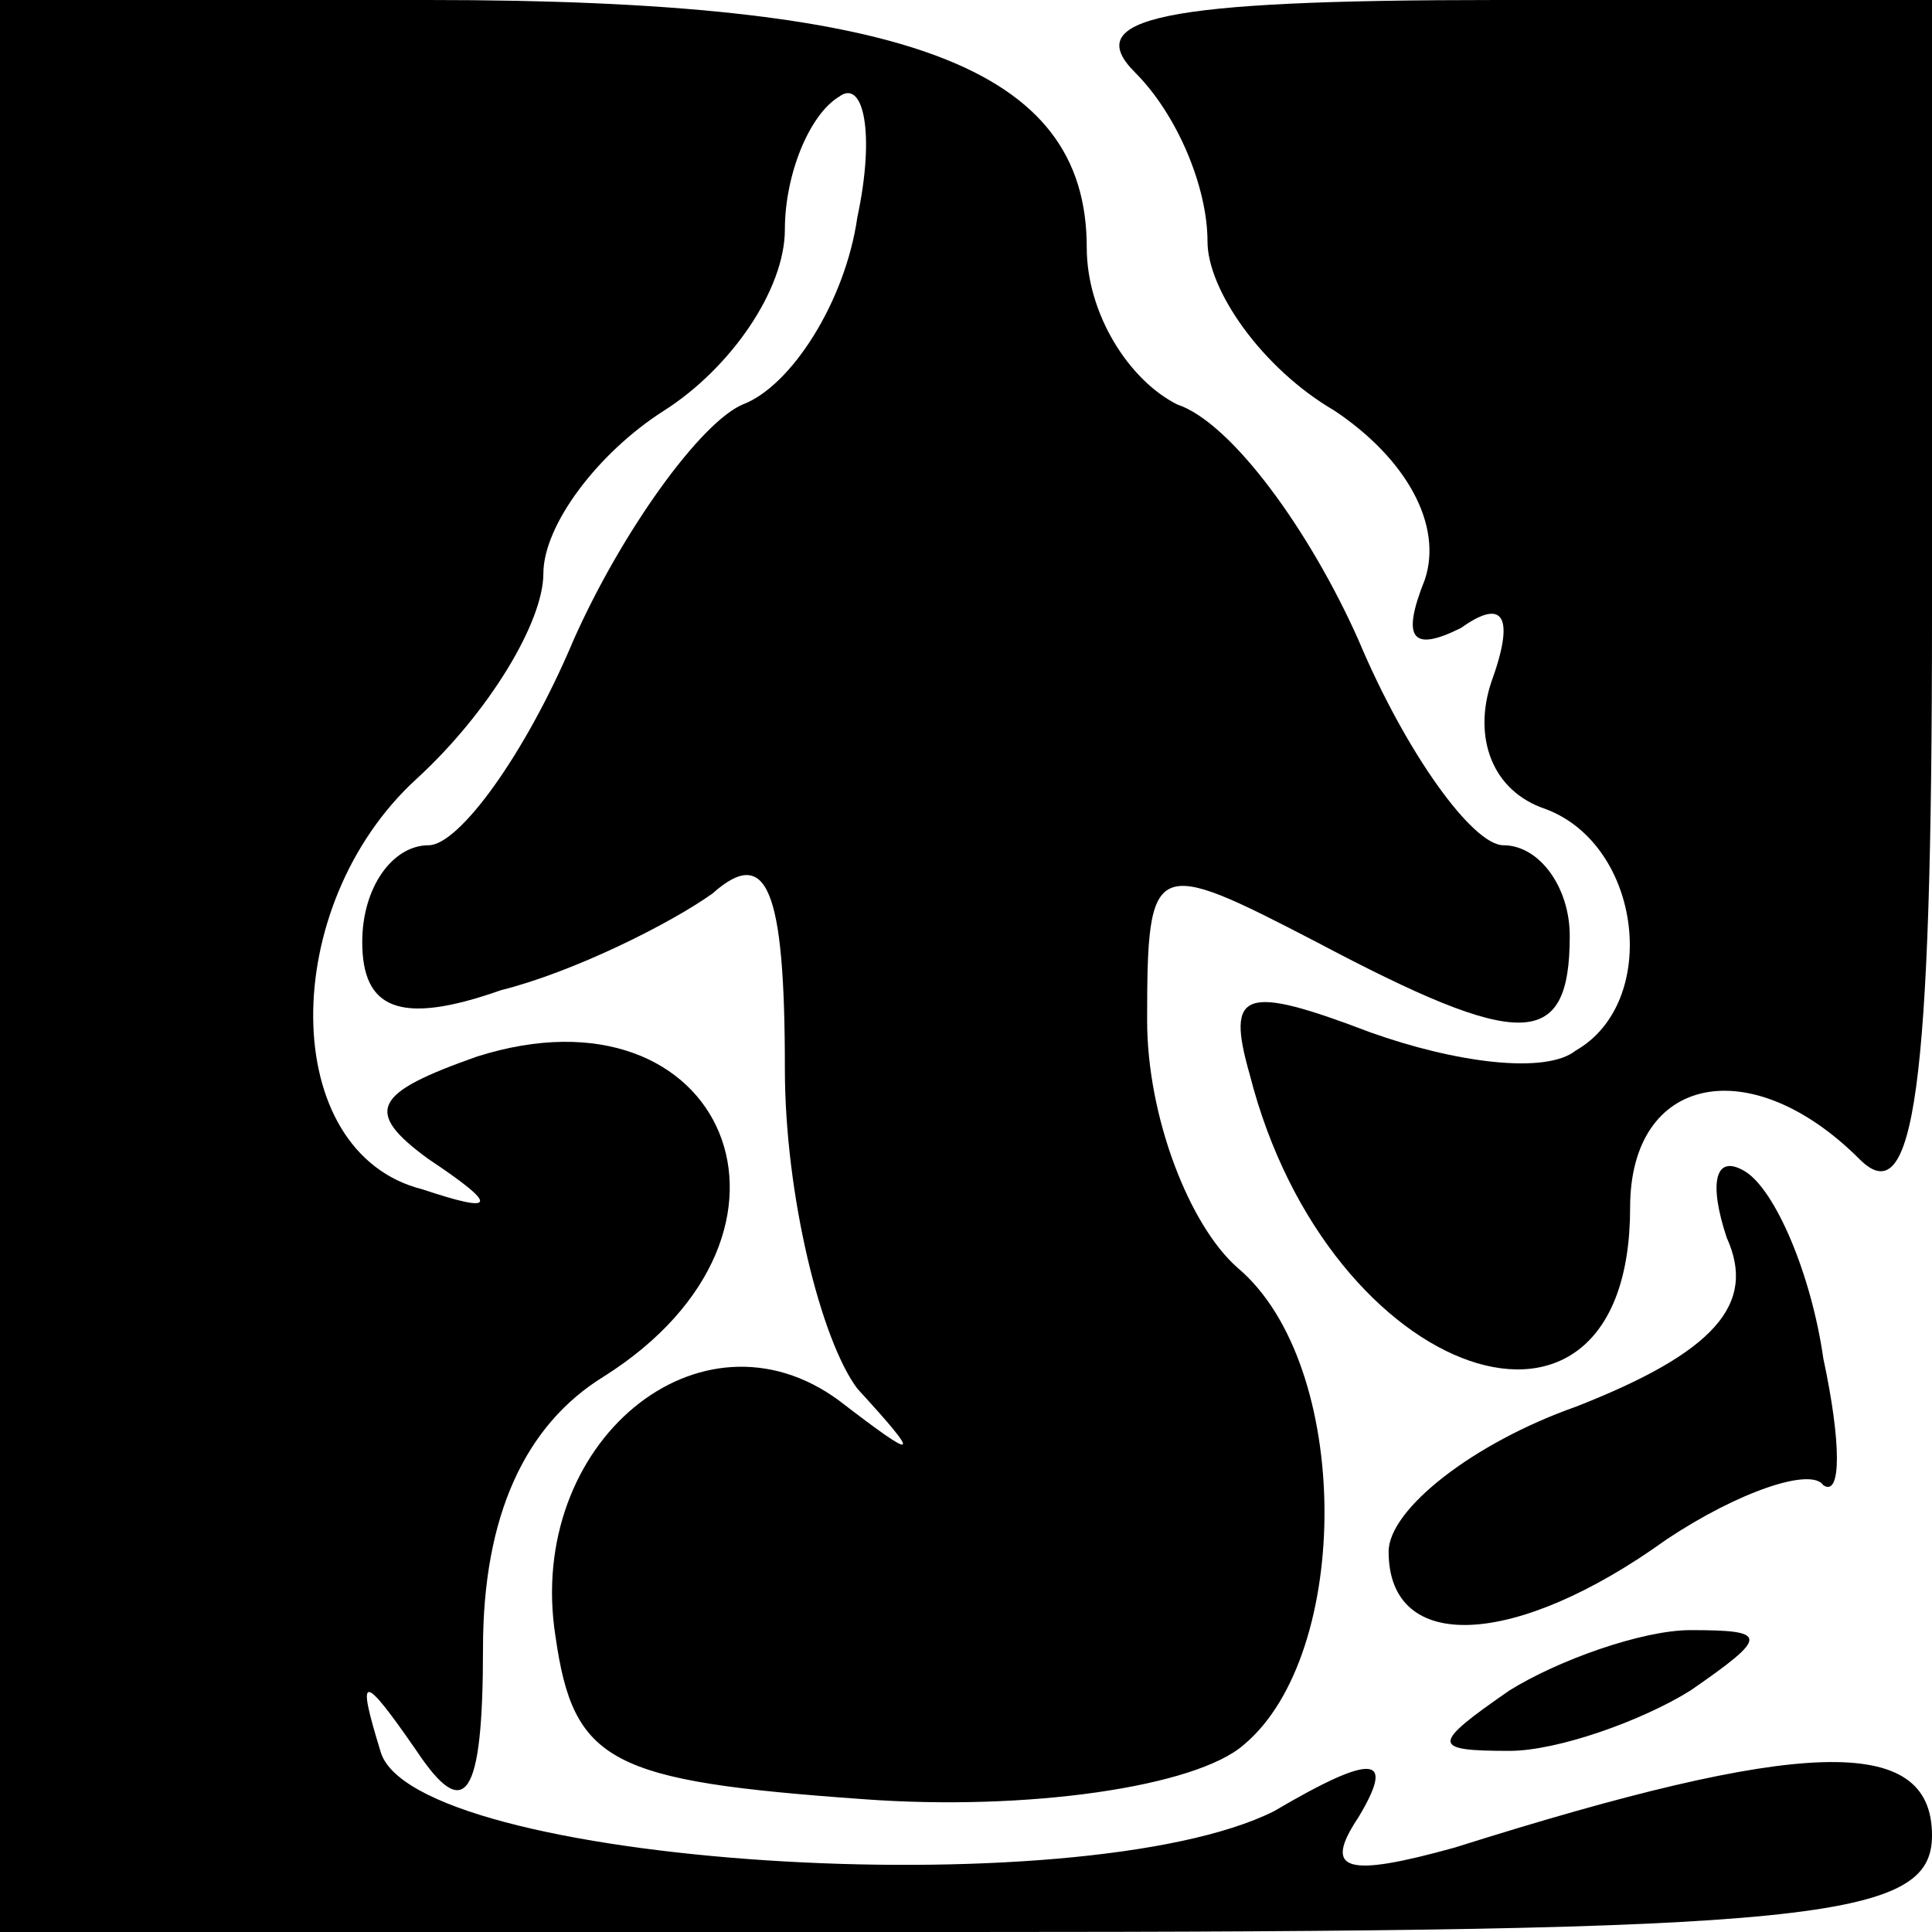 <?xml version="1.0" standalone="no"?>
<!DOCTYPE svg PUBLIC "-//W3C//DTD SVG 20010904//EN"
 "http://www.w3.org/TR/2001/REC-SVG-20010904/DTD/svg10.dtd">
<svg version="1.0" xmlns="http://www.w3.org/2000/svg"
 width="32pt" height="32pt" viewBox="0 0 32 32"
 preserveAspectRatio="xMidYMid meet">
<g transform="translate(0,32) scale(0.1,-0.1)"
fill="#000000" stroke="none">
<path fill="#000000" stroke="none" d="M0 160 l0 -160 160 0 c141 0 160 2 160
16 0 17 -22 16 -79 -2 -18 -5 -22 -4 -16 5 6 10 3 11 -14 1 -32 -16 -143 -9
-148 10 -4 13 -3 13 6 0 8 -12 11 -8 11 17 0 22 7 37 20 45 38 24 20 66 -21
53 -17 -6 -19 -9 -8 -17 12 -8 11 -9 -1 -5 -24 6 -24 47 -1 68 12 11 21 26 21
34 0 8 9 20 20 27 11 7 20 20 20 30 0 9 4 19 9 22 4 3 6 -6 3 -20 -2 -14 -11
-28 -19 -31 -7 -3 -20 -21 -28 -39 -8 -19 -19 -34 -24 -34 -6 0 -11 -7 -11
-16 0 -11 6 -14 23 -8 12 3 28 11 35 16 9 8 12 1 12 -29 0 -21 6 -45 12 -53
11 -12 10 -12 -3 -2 -23 17 -52 -7 -47 -39 3 -21 9 -24 51 -27 27 -2 55 2 63
9 18 15 18 63 -1 79 -8 7 -15 25 -15 41 0 27 1 27 28 13 34 -18 42 -18 42 1 0
8 -5 15 -11 15 -5 0 -16 15 -24 34 -8 18 -21 36 -30 39 -8 4 -15 15 -15 26 0
30 -30 41 -109 41 l-71 0 0 -160z"/>
<path fill="#000000" stroke="none" d="M188 308 c7 -7 12 -19 12 -28 0 -8 9
-21 21 -28 12 -8 18 -19 15 -28 -4 -10 -2 -12 6 -8 7 5 9 2 5 -9 -3 -9 0 -18
9 -21 16 -6 19 -32 5 -40 -5 -4 -20 -2 -34 3 -21 8 -24 7 -20 -7 13 -51 63
-68 63 -22 0 22 20 26 38 8 9 -9 12 11 12 90 l0 102 -72 0 c-56 0 -69 -3 -60
-12z"/>
<path fill="#000000" stroke="none" d="M286 115 c5 -11 -2 -19 -25 -28 -17 -6
-31 -17 -31 -24 0 -17 21 -16 46 2 12 8 24 12 26 9 3 -2 3 7 0 21 -2 14 -8 28
-13 31 -5 3 -6 -2 -3 -11z"/>
<path fill="#000000" stroke="none" d="M250 40 c-13 -9 -13 -10 0 -10 8 0 22
5 30 10 13 9 13 10 0 10 -8 0 -22 -5 -30 -10z"/>
</g>
</svg>
